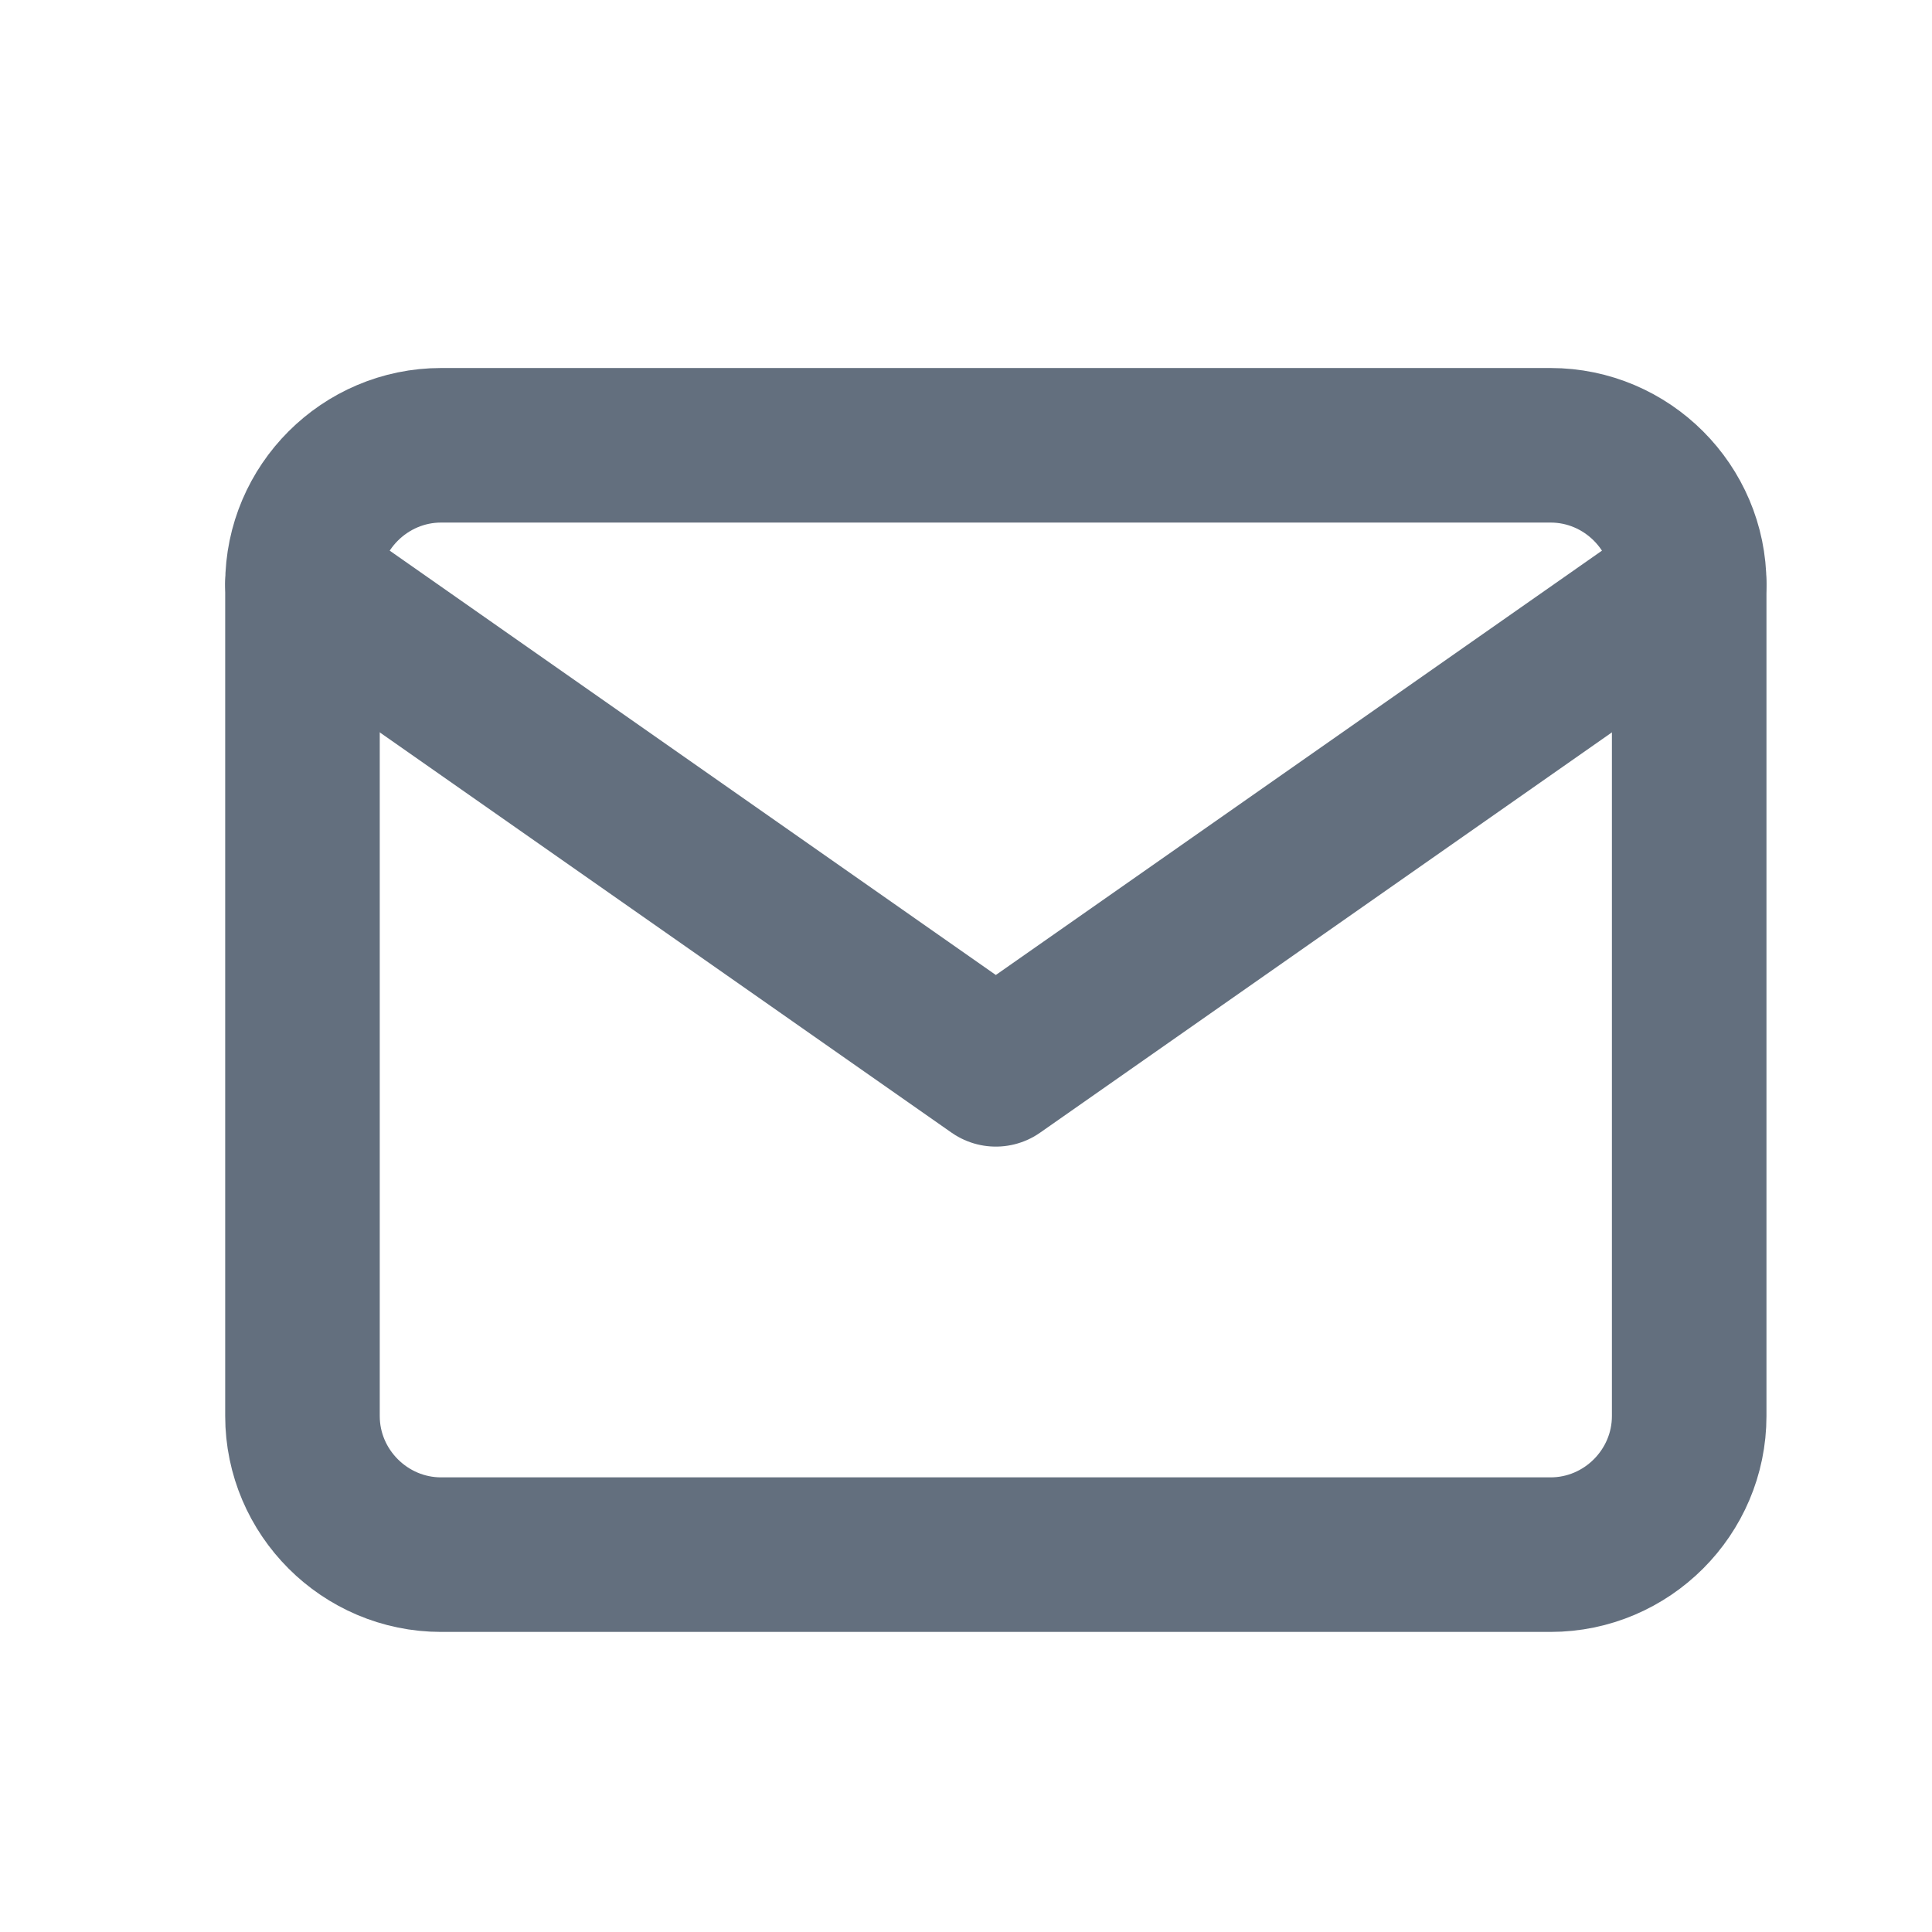<svg width="25" height="25" viewBox="0 0 25 25" fill="none" xmlns="http://www.w3.org/2000/svg">
<path d="M5.708 5.762H20.064C21.051 5.762 21.858 6.569 21.858 7.556V18.323C21.858 19.31 21.051 20.117 20.064 20.117H5.708C4.722 20.117 3.914 19.31 3.914 18.323V7.556C3.914 6.569 4.722 5.762 5.708 5.762Z" stroke="#636F7E" stroke-width="2" stroke-linecap="round" stroke-linejoin="round"/>
<path d="M21.858 7.556L12.886 13.837L3.914 7.556" stroke="#636F7E" stroke-width="2" stroke-linecap="round" stroke-linejoin="round"/>
</svg>
